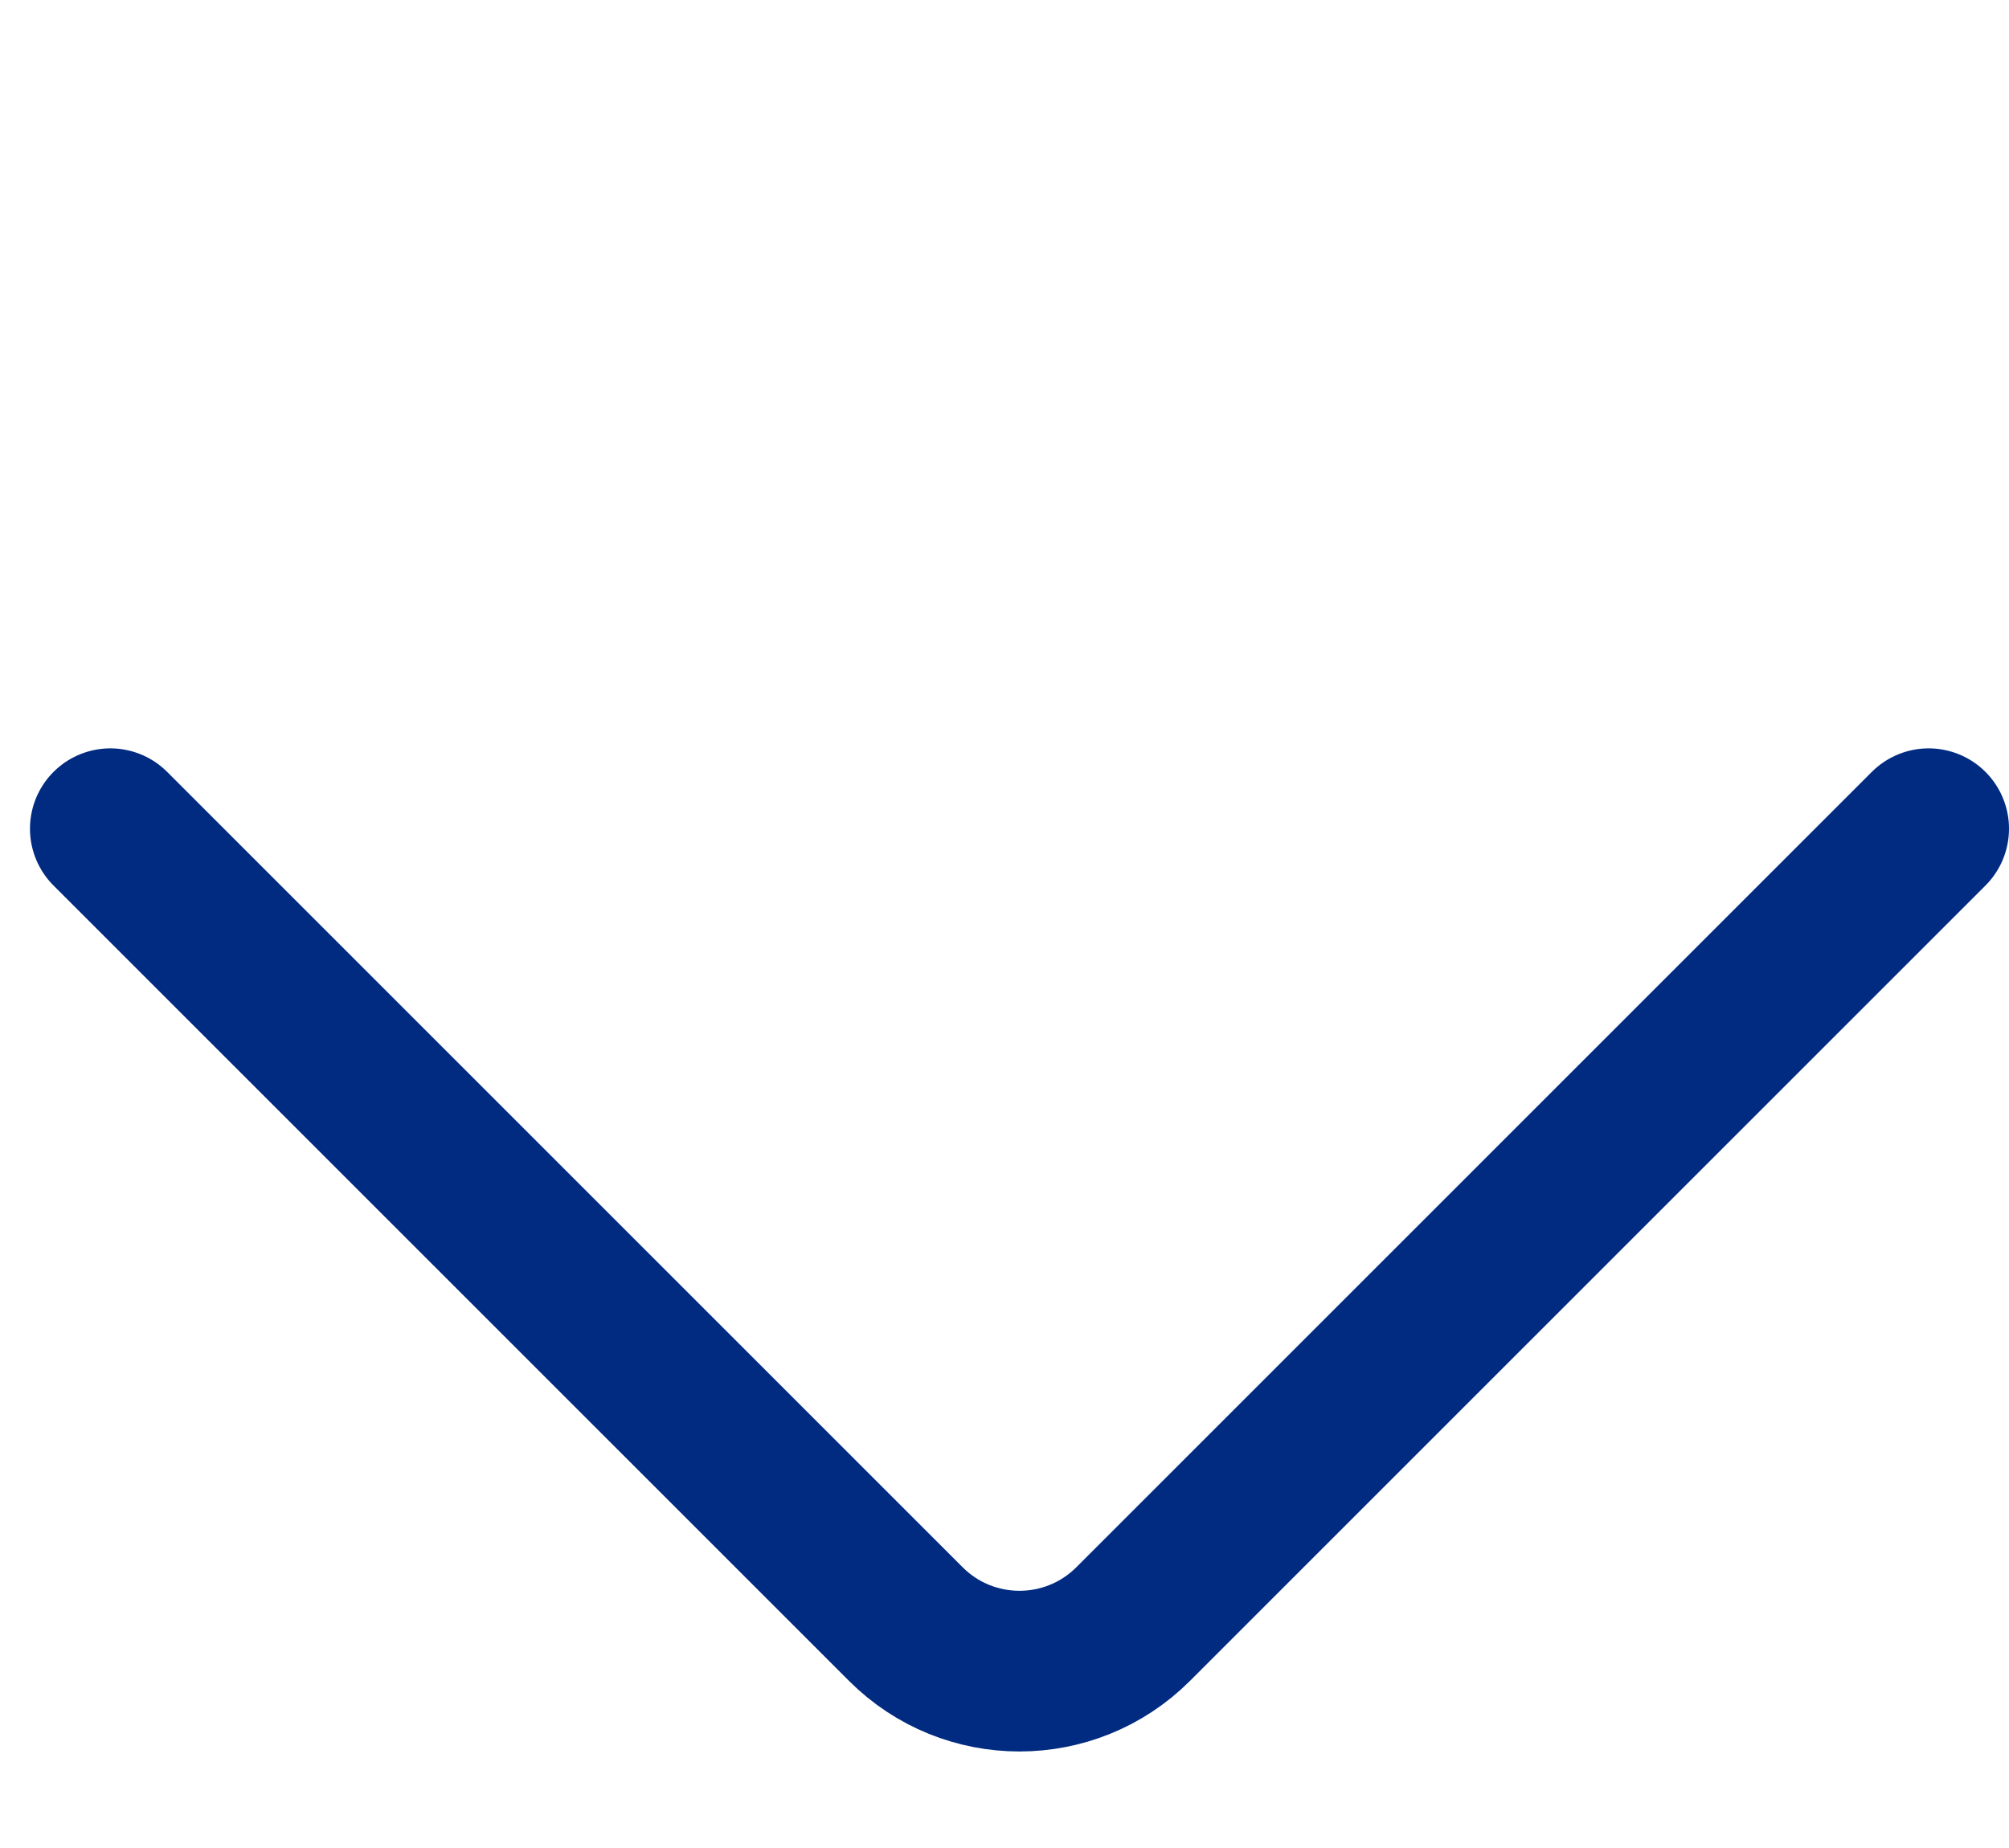 <svg width="25" height="23" viewBox="0 0 25 23" fill="none" xmlns="http://www.w3.org/2000/svg">
<path d="M1.373 10.314L11.272 20.213C12.053 20.994 13.319 20.994 14.101 20.213L24 10.314" stroke="#002B80" stroke-width="2" stroke-linecap="round" stroke-linejoin="round"/>
</svg>
